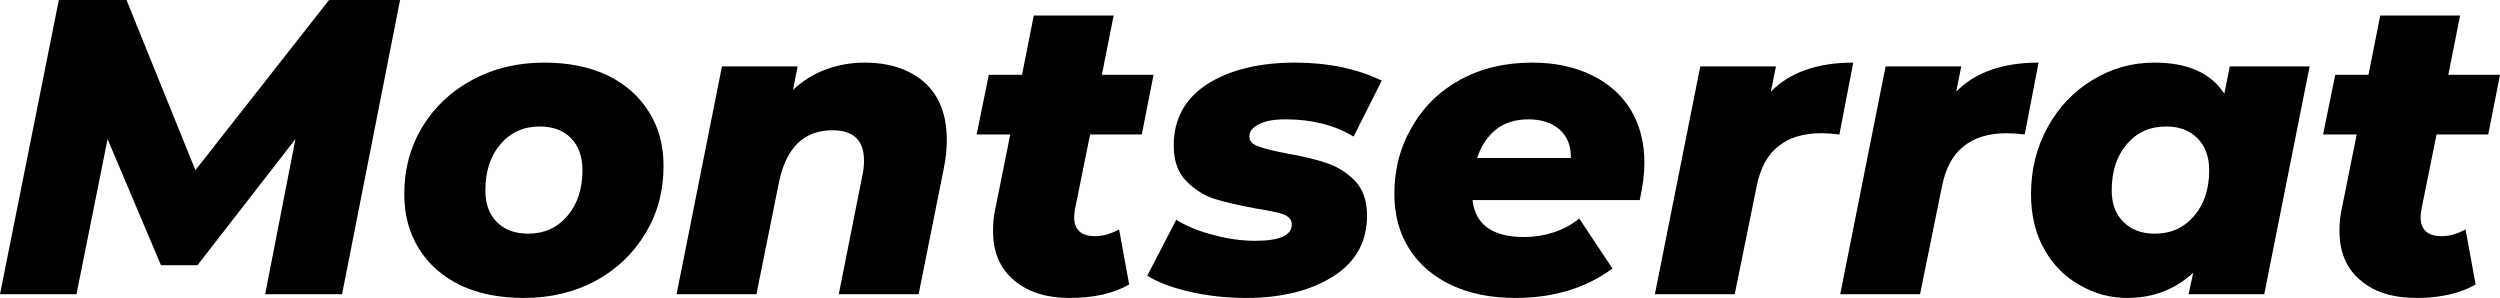 <svg xmlns="http://www.w3.org/2000/svg" viewBox="0.16 -7 59.49 7.09"><path d="M7.99-7L9.68-7L8.30 0L6.47 0L7.19-3.69L4.86-0.69L3.99-0.69L2.72-3.69L1.98 0L0.16 0L1.56-7L3.17-7L4.81-2.95L7.99-7ZM12.62 0.09Q11.76 0.09 11.12-0.21Q10.48-0.52 10.13-1.08Q9.78-1.64 9.78-2.38L9.78-2.38Q9.78-3.27 10.21-3.98Q10.64-4.69 11.40-5.10Q12.16-5.51 13.11-5.51L13.11-5.51Q13.97-5.51 14.61-5.21Q15.25-4.90 15.60-4.34Q15.95-3.79 15.95-3.05L15.95-3.05Q15.95-2.16 15.52-1.45Q15.09-0.73 14.34-0.32Q13.58 0.09 12.62 0.09L12.62 0.09ZM12.73-1.44Q13.30-1.44 13.66-1.86Q14.02-2.28 14.02-2.95L14.02-2.95Q14.02-3.43 13.75-3.71Q13.48-3.99 13-3.99L13-3.99Q12.43-3.99 12.07-3.57Q11.71-3.15 11.71-2.47L11.71-2.47Q11.71-1.99 11.98-1.72Q12.25-1.44 12.73-1.44L12.73-1.44ZM20.73-5.51Q21.62-5.51 22.16-5.04Q22.69-4.56 22.69-3.67L22.69-3.67Q22.69-3.34 22.62-3L22.62-3L22.02 0L20.12 0L20.68-2.82Q20.72-2.99 20.72-3.18L20.72-3.18Q20.72-3.90 19.97-3.90L19.97-3.90Q19.47-3.90 19.15-3.60Q18.83-3.29 18.70-2.68L18.70-2.68L18.16 0L16.26 0L17.34-5.42L19.14-5.42L19.03-4.86Q19.38-5.19 19.82-5.35Q20.26-5.51 20.73-5.51L20.73-5.51ZM26.10-3.80L25.74-2.02Q25.72-1.88 25.72-1.84L25.72-1.84Q25.72-1.38 26.22-1.38L26.22-1.38Q26.49-1.38 26.79-1.54L26.79-1.54L27.03-0.23Q26.47 0.09 25.62 0.09L25.62 0.09Q24.78 0.09 24.29-0.33Q23.79-0.75 23.79-1.50L23.79-1.50Q23.79-1.79 23.84-2.01L23.84-2.01L24.20-3.80L23.40-3.80L23.69-5.22L24.48-5.22L24.76-6.63L26.66-6.63L26.38-5.22L27.61-5.22L27.33-3.80L26.10-3.80ZM29.81 0.09Q29.11 0.09 28.46-0.06Q27.82-0.21 27.46-0.44L27.46-0.44L28.15-1.77Q28.52-1.54 29.03-1.41Q29.54-1.27 30.03-1.27L30.03-1.27Q30.90-1.27 30.90-1.66L30.90-1.66Q30.90-1.82 30.70-1.90Q30.49-1.97 30.04-2.04L30.04-2.04Q29.44-2.15 29.05-2.27Q28.67-2.40 28.38-2.70Q28.09-3 28.09-3.54L28.09-3.54Q28.09-4.48 28.89-5.00Q29.70-5.51 30.98-5.51L30.98-5.51Q31.56-5.51 32.10-5.40Q32.64-5.28 33.04-5.08L33.04-5.08L32.37-3.75Q31.69-4.16 30.76-4.16L30.76-4.16Q30.32-4.16 30.11-4.04Q29.89-3.93 29.89-3.75L29.89-3.75Q29.89-3.59 30.10-3.52Q30.30-3.44 30.77-3.35L30.77-3.35Q31.35-3.25 31.73-3.12Q32.12-2.99 32.41-2.69Q32.69-2.39 32.69-1.87L32.69-1.87Q32.69-0.93 31.88-0.42Q31.07 0.09 29.81 0.09L29.81 0.09ZM39.29-3.13Q39.29-2.74 39.18-2.24L39.18-2.24L35.20-2.24Q35.30-1.36 36.43-1.36L36.43-1.36Q36.79-1.36 37.13-1.47Q37.47-1.58 37.74-1.80L37.74-1.80L38.53-0.61Q37.58 0.09 36.22 0.09L36.22 0.09Q35.36 0.09 34.71-0.21Q34.05-0.52 33.70-1.07Q33.34-1.63 33.34-2.38L33.34-2.38Q33.34-3.27 33.76-3.98Q34.17-4.70 34.92-5.11Q35.66-5.51 36.62-5.51L36.62-5.51Q37.43-5.51 38.04-5.21Q38.64-4.92 38.97-4.38Q39.29-3.84 39.29-3.13L39.29-3.13ZM36.53-4.16Q36.07-4.16 35.76-3.92Q35.45-3.67 35.31-3.24L35.31-3.24L37.54-3.24Q37.55-3.67 37.27-3.92Q36.99-4.16 36.53-4.16L36.53-4.16ZM42.30-4.82Q42.98-5.51 44.26-5.51L44.26-5.51L43.93-3.80Q43.68-3.83 43.50-3.83L43.50-3.83Q42.86-3.83 42.48-3.52Q42.09-3.22 41.96-2.56L41.96-2.56L41.44 0L39.54 0L40.62-5.42L42.42-5.42L42.30-4.82ZM46.71-4.82Q47.39-5.51 48.67-5.51L48.67-5.51L48.34-3.80Q48.09-3.83 47.91-3.83L47.91-3.83Q47.27-3.83 46.89-3.52Q46.50-3.22 46.37-2.56L46.37-2.56L45.85 0L43.95 0L45.03-5.42L46.83-5.42L46.71-4.82ZM53.22-5.42L55.12-5.42L54.04 0L52.24 0L52.35-0.51Q51.70 0.09 50.78 0.09L50.78 0.09Q50.18 0.09 49.66-0.21Q49.13-0.50 48.81-1.06Q48.49-1.62 48.49-2.38L48.49-2.38Q48.49-3.26 48.89-3.98Q49.28-4.69 49.96-5.10Q50.63-5.51 51.43-5.51L51.43-5.51Q52.61-5.51 53.09-4.77L53.09-4.77L53.22-5.42ZM51.44-1.44Q52.01-1.44 52.37-1.86Q52.73-2.28 52.73-2.95L52.73-2.95Q52.73-3.43 52.45-3.71Q52.18-3.99 51.70-3.99L51.70-3.99Q51.13-3.99 50.77-3.57Q50.41-3.15 50.41-2.47L50.41-2.47Q50.41-1.99 50.69-1.72Q50.96-1.44 51.44-1.44L51.44-1.44ZM58.14-3.80L57.78-2.02Q57.76-1.88 57.76-1.84L57.76-1.84Q57.76-1.38 58.26-1.38L58.26-1.38Q58.53-1.38 58.83-1.54L58.83-1.54L59.07-0.23Q58.51 0.09 57.66 0.09L57.66 0.09Q56.82 0.09 56.33-0.33Q55.83-0.75 55.83-1.50L55.83-1.50Q55.83-1.79 55.88-2.01L55.88-2.01L56.24-3.80L55.44-3.80L55.73-5.22L56.52-5.22L56.80-6.63L58.70-6.63L58.42-5.22L59.65-5.22L59.37-3.80L58.14-3.80Z"/></svg>